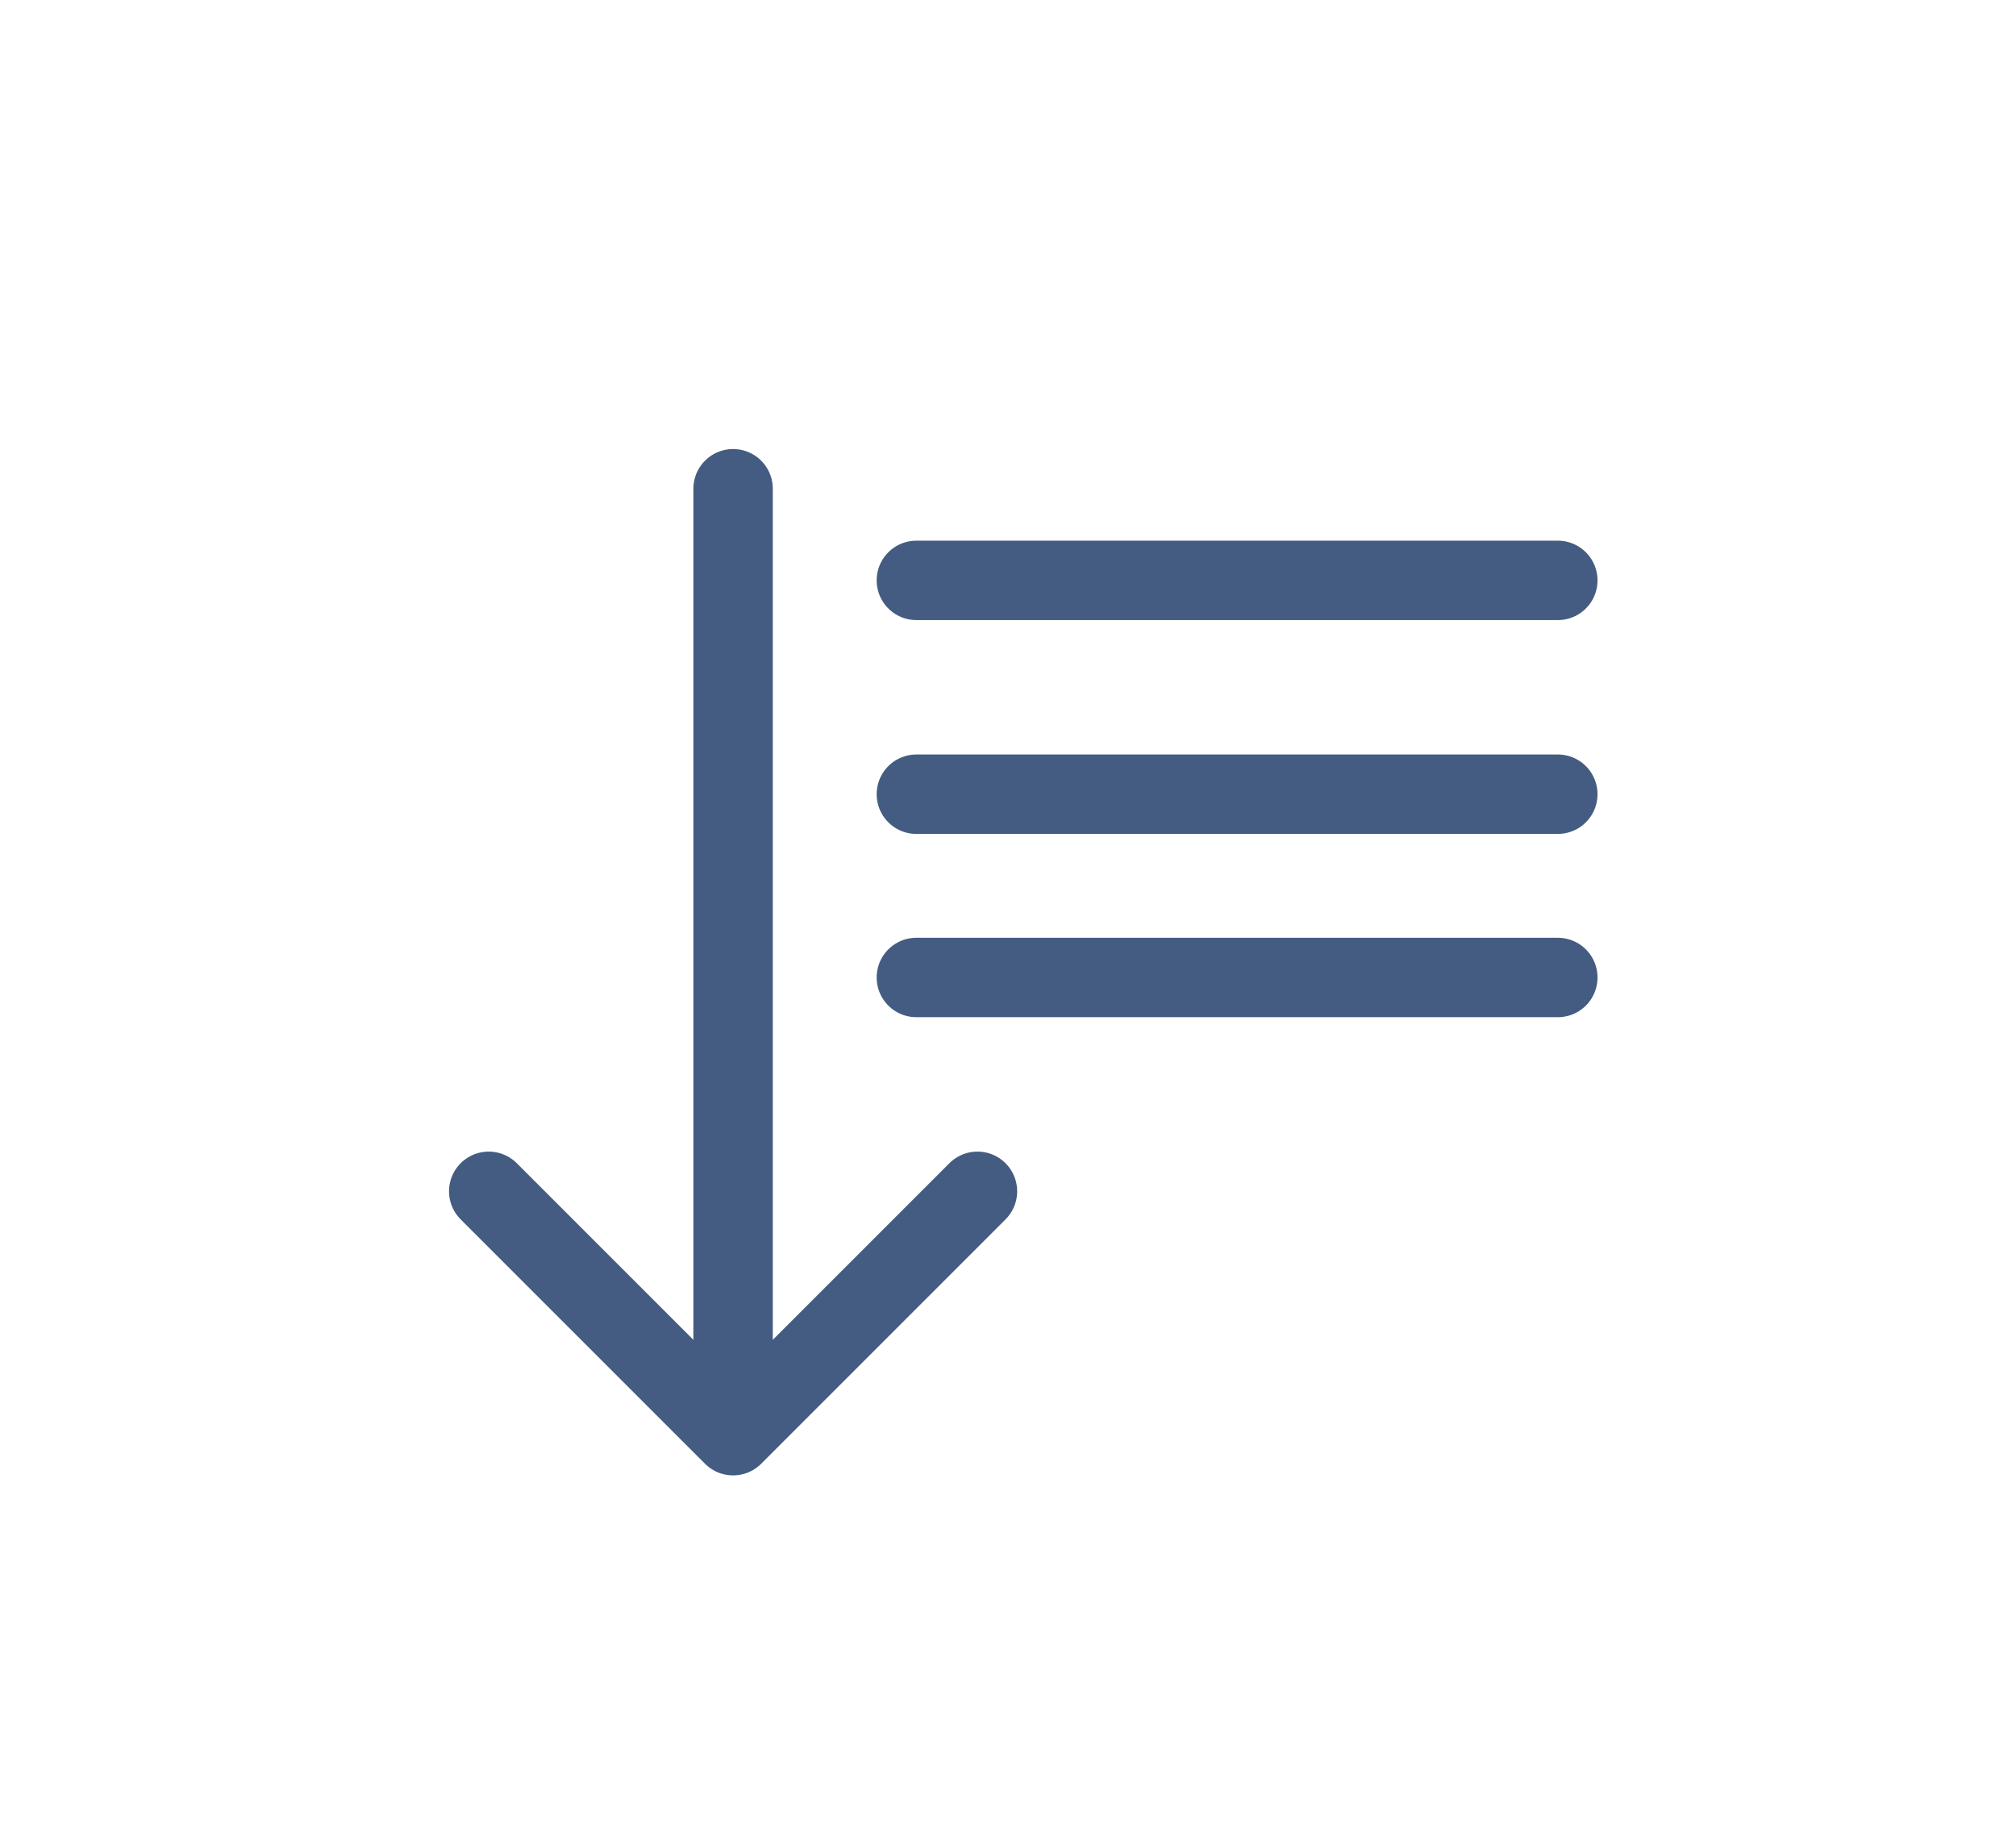 <svg width="33" height="30" viewBox="0 0 33 30" fill="none" xmlns="http://www.w3.org/2000/svg">
<path d="M12 8V23.5M12 23.5L16 19.5M12 23.5L8 19.5M15 9.5H25.5M15 13H25.5M15 16H25.5" stroke="#445C81" stroke-width="1.3" stroke-linecap="round" stroke-linejoin="round"/>
</svg>
